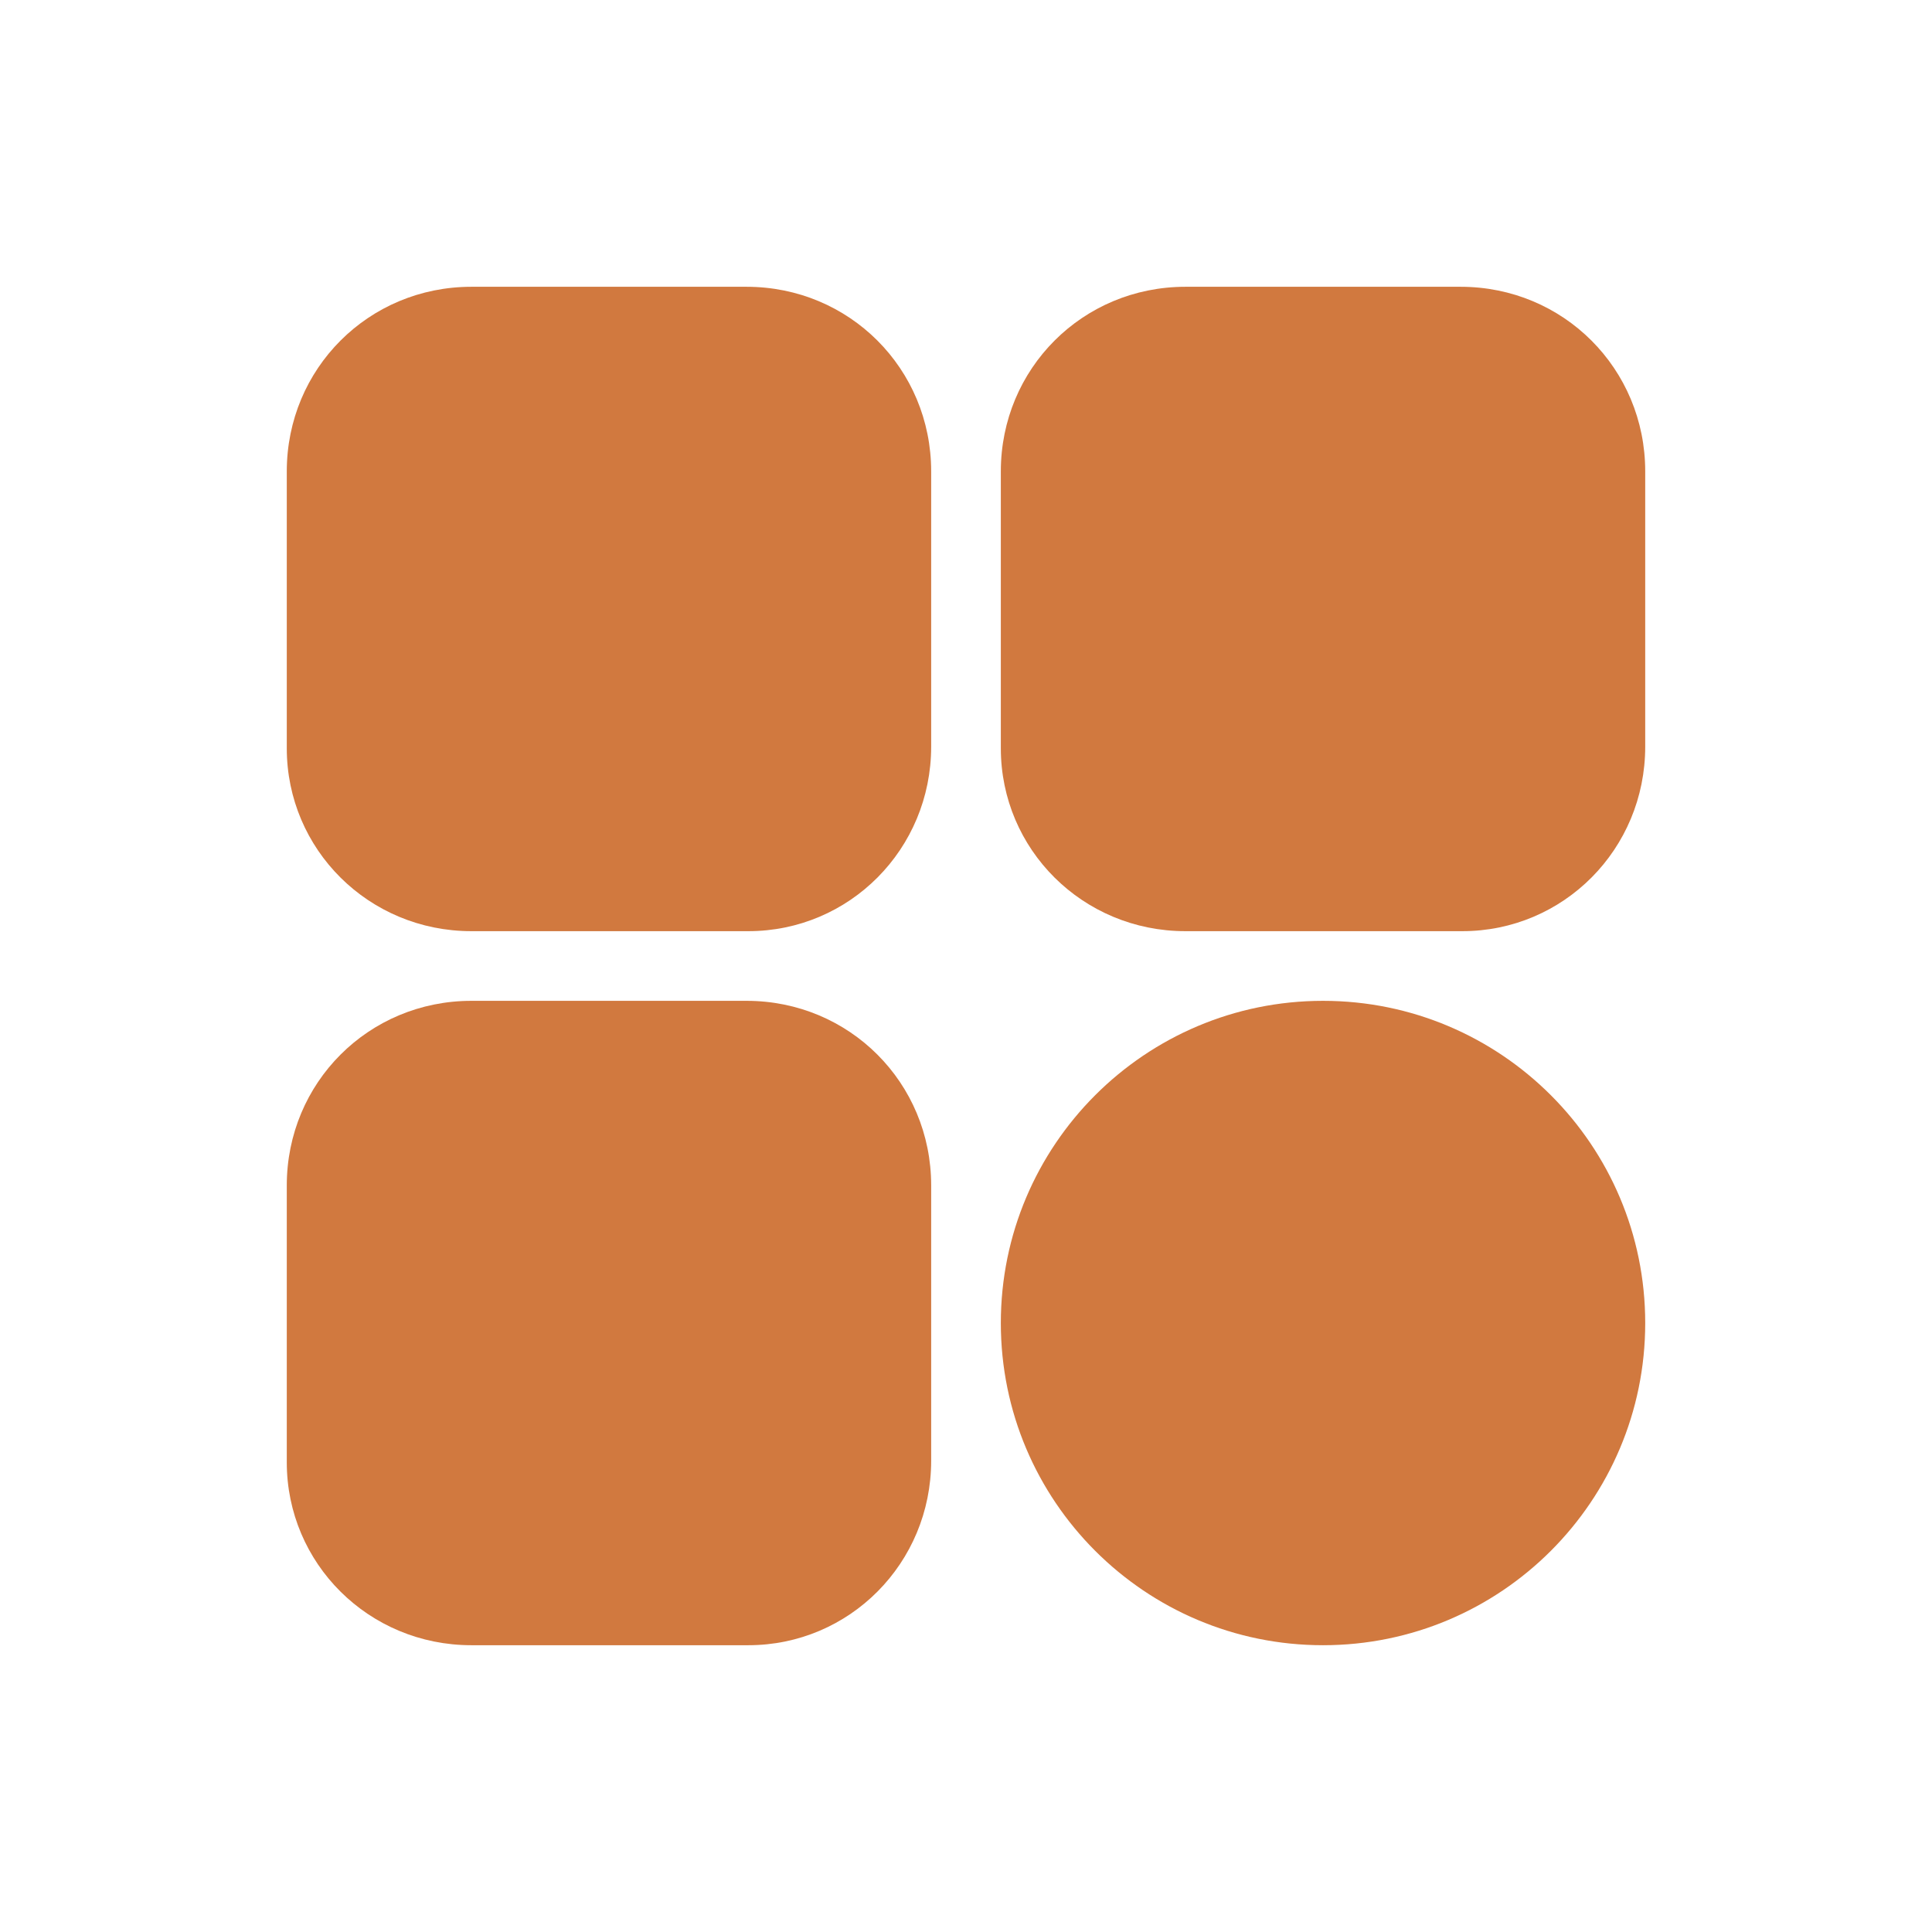 <svg width="256" height="256" viewBox="0 0 256 256" fill="none" xmlns="http://www.w3.org/2000/svg">
<g clip-path="url(#clip0_699_316)">
<path d="M98.923 38H62.462C48.846 38 38 48.846 38 62.462V99.154C38 112.538 48.846 123.385 62.462 123.385H99.154C112.538 123.385 123.385 112.538 123.385 98.923V62.462C123.385 48.846 112.538 38 98.923 38ZM157.077 123.385H193.769C207.154 123.385 218 112.538 218 98.923V62.462C218 48.846 207.154 38 193.538 38H157.077C143.462 38 132.615 48.846 132.615 62.462V99.154C132.615 112.538 143.462 123.385 157.077 123.385ZM98.923 132.615H62.462C48.846 132.615 38 143.462 38 157.077V193.769C38 207.154 48.846 218 62.462 218H99.154C112.538 218 123.385 207.154 123.385 193.538V157.077C123.385 143.462 112.538 132.615 98.923 132.615Z" fill="#D1793F"/>
<path d="M175.308 218C198.886 218 218 198.886 218 175.308C218 151.729 198.886 132.615 175.308 132.615C151.729 132.615 132.615 151.729 132.615 175.308C132.615 198.886 151.729 218 175.308 218Z" fill="#D1793F"/>
</g>
<defs>
<clipPath id="clip0_699_316">
<rect width="180" height="180" fill="white" transform="translate(38 38)"/>
</clipPath>
</defs>
</svg>

